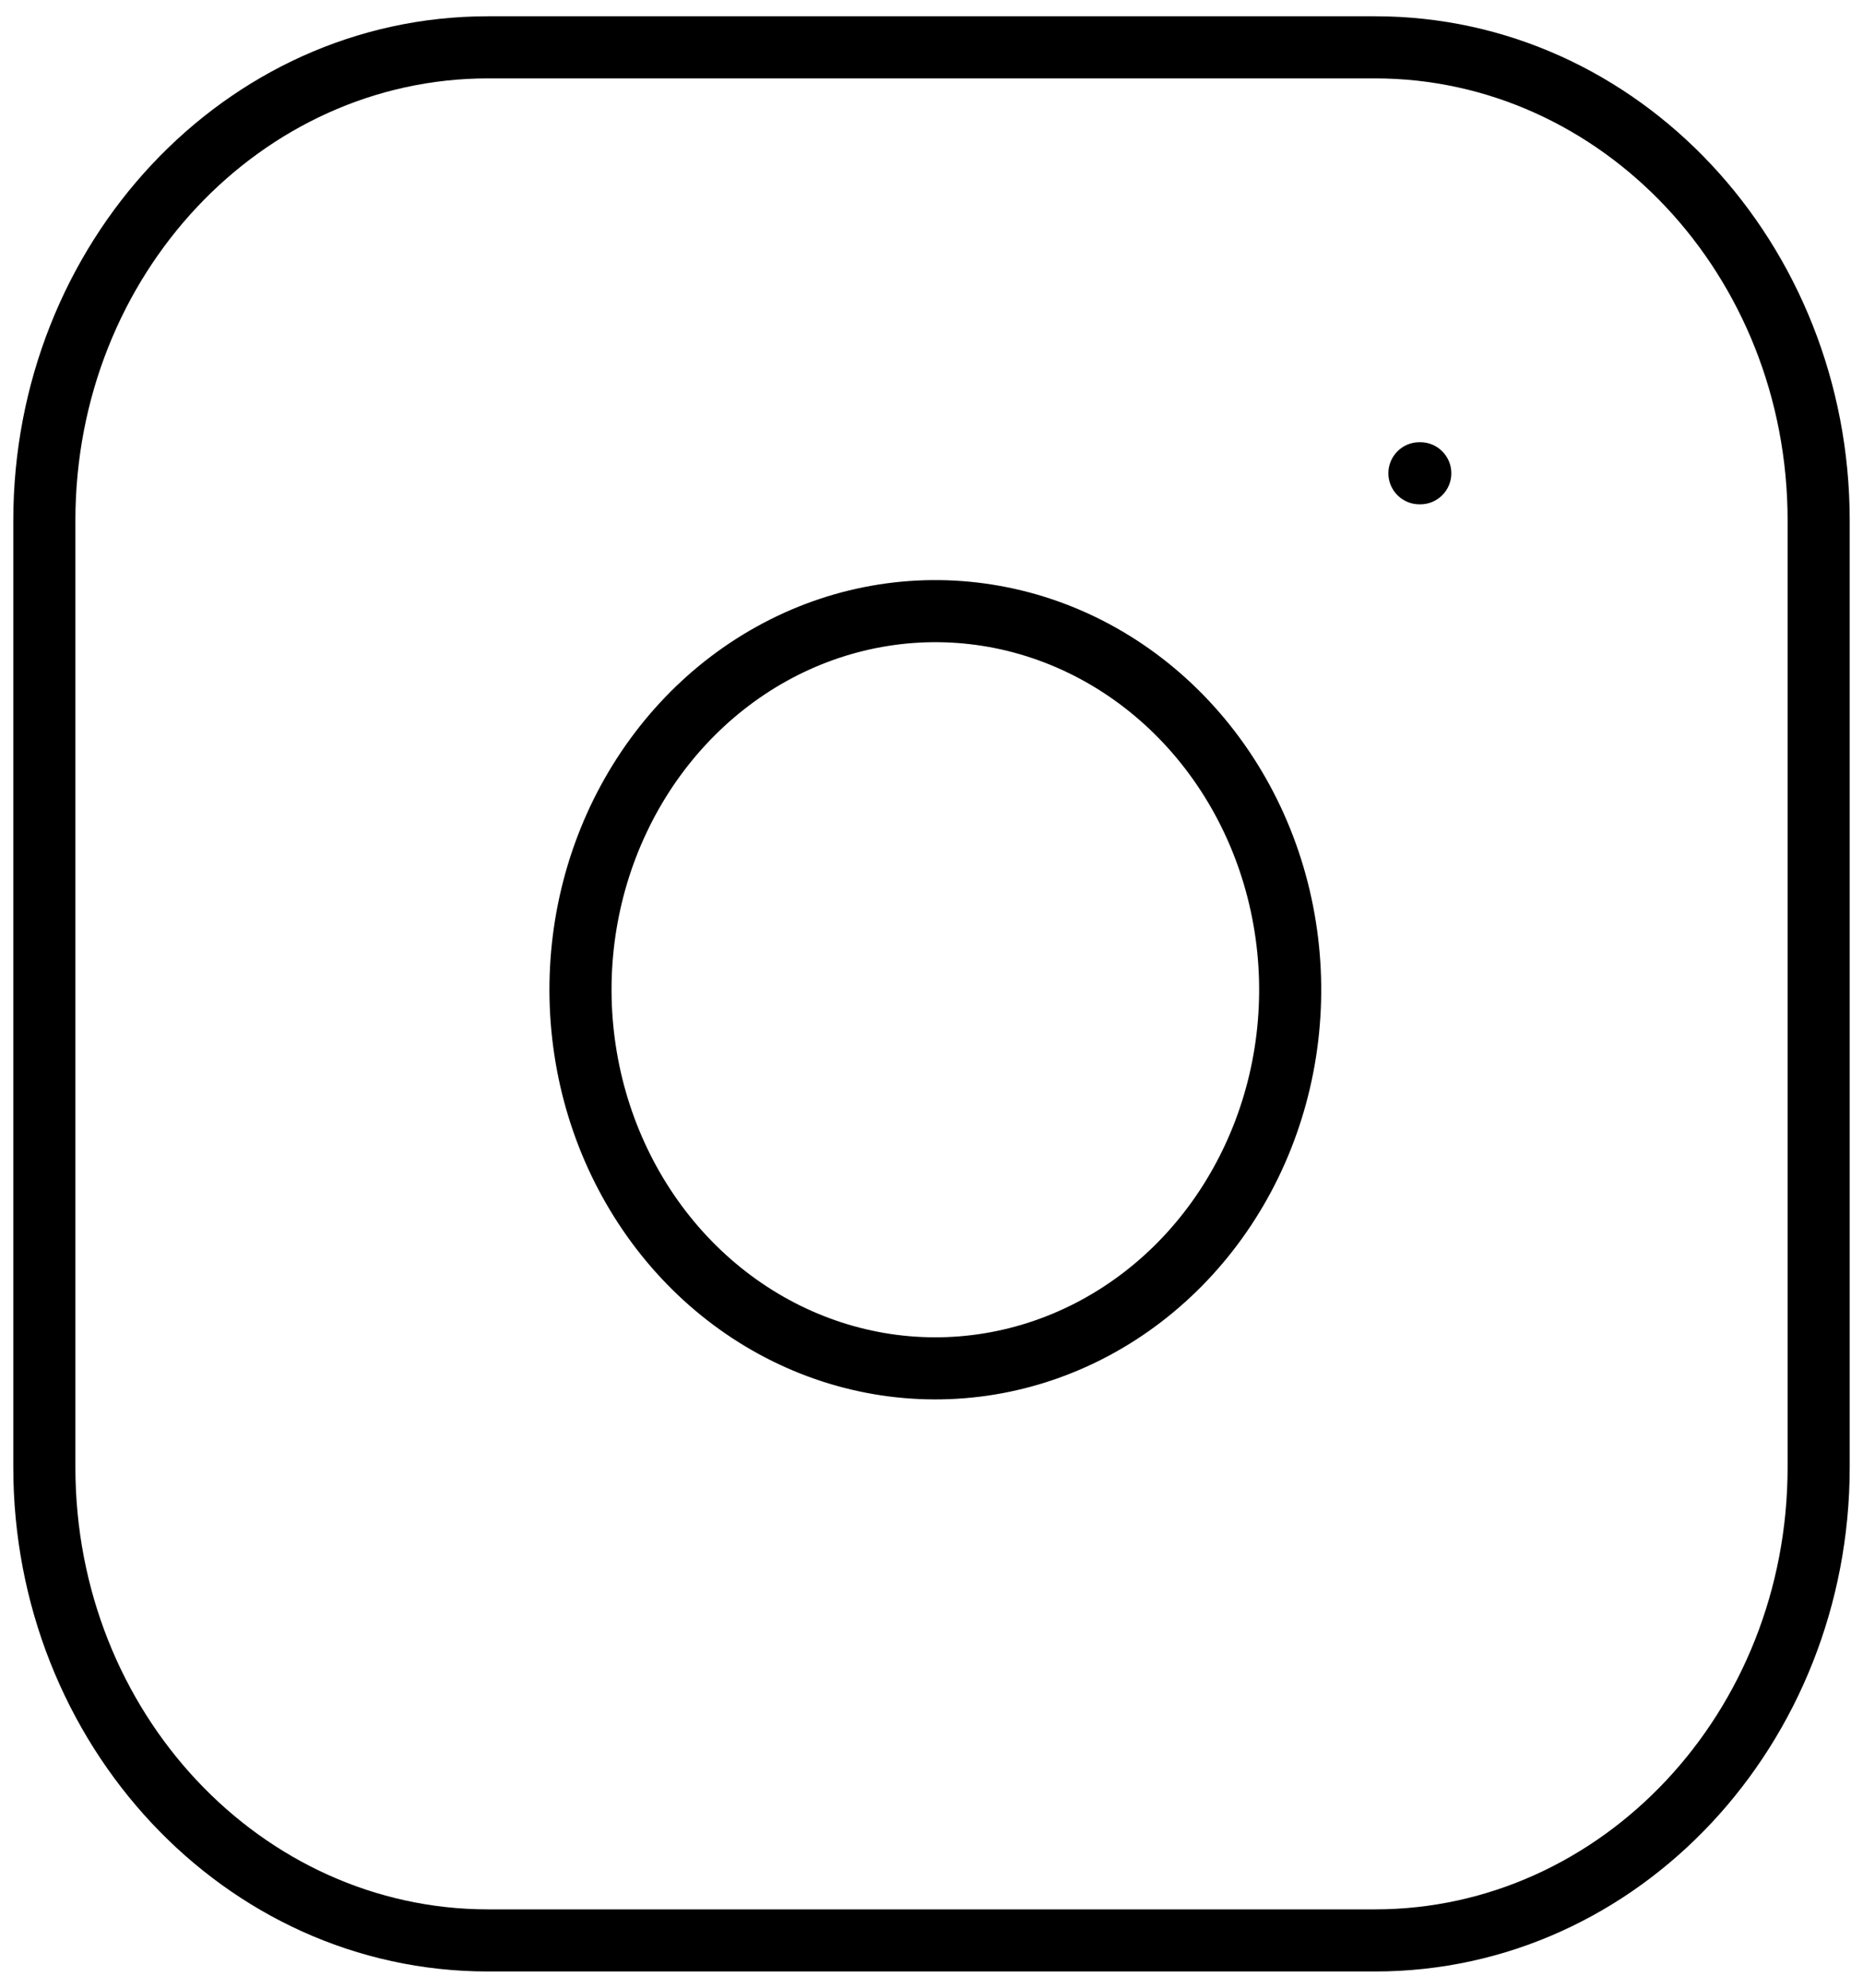 <svg width="30" height="32" viewBox="0 0 30 32" fill="none" xmlns="http://www.w3.org/2000/svg">
<path fill-rule="evenodd" clip-rule="evenodd" d="M7.857 1.262C4.218 1.262 1.214 4.418 1.214 8.381V23.619C1.214 27.582 4.218 30.738 7.857 30.738H22.143C25.782 30.738 28.786 27.582 28.786 23.619V8.381C28.786 4.418 25.782 1.262 22.143 1.262H7.857ZM0.214 8.381C0.214 3.928 3.606 0.262 7.857 0.262H22.143C26.394 0.262 29.786 3.928 29.786 8.381V23.619C29.786 28.072 26.394 31.738 22.143 31.738H7.857C3.606 31.738 0.214 28.072 0.214 23.619V8.381ZM15.822 10.398C14.745 10.228 13.643 10.424 12.672 10.961C11.701 11.499 10.907 12.353 10.41 13.407C9.912 14.461 9.738 15.659 9.915 16.828C10.091 17.996 10.608 19.072 11.386 19.902C12.164 20.732 13.163 21.274 14.239 21.459C15.314 21.643 16.418 21.462 17.394 20.938C18.372 20.413 19.175 19.57 19.684 18.522C20.194 17.475 20.382 16.28 20.219 15.109C20.053 13.914 19.532 12.813 18.738 11.966C17.944 11.119 16.921 10.572 15.822 10.398ZM12.188 10.086C13.351 9.442 14.678 9.205 15.978 9.411C17.304 9.62 18.527 10.279 19.467 11.282C20.407 12.284 21.016 13.578 21.209 14.971C21.399 16.336 21.181 17.732 20.584 18.96C19.986 20.188 19.037 21.191 17.867 21.819C16.697 22.447 15.367 22.667 14.069 22.444C12.772 22.222 11.578 21.569 10.656 20.586C9.735 19.603 9.131 18.34 8.926 16.977C8.72 15.614 8.922 14.216 9.505 12.98C10.089 11.744 11.025 10.729 12.188 10.086ZM22.857 7.119C22.581 7.119 22.357 7.343 22.357 7.619C22.357 7.895 22.581 8.119 22.857 8.119H22.871C23.147 8.119 23.371 7.895 23.371 7.619C23.371 7.343 23.147 7.119 22.871 7.119H22.857Z" fill="black"/>
</svg>
